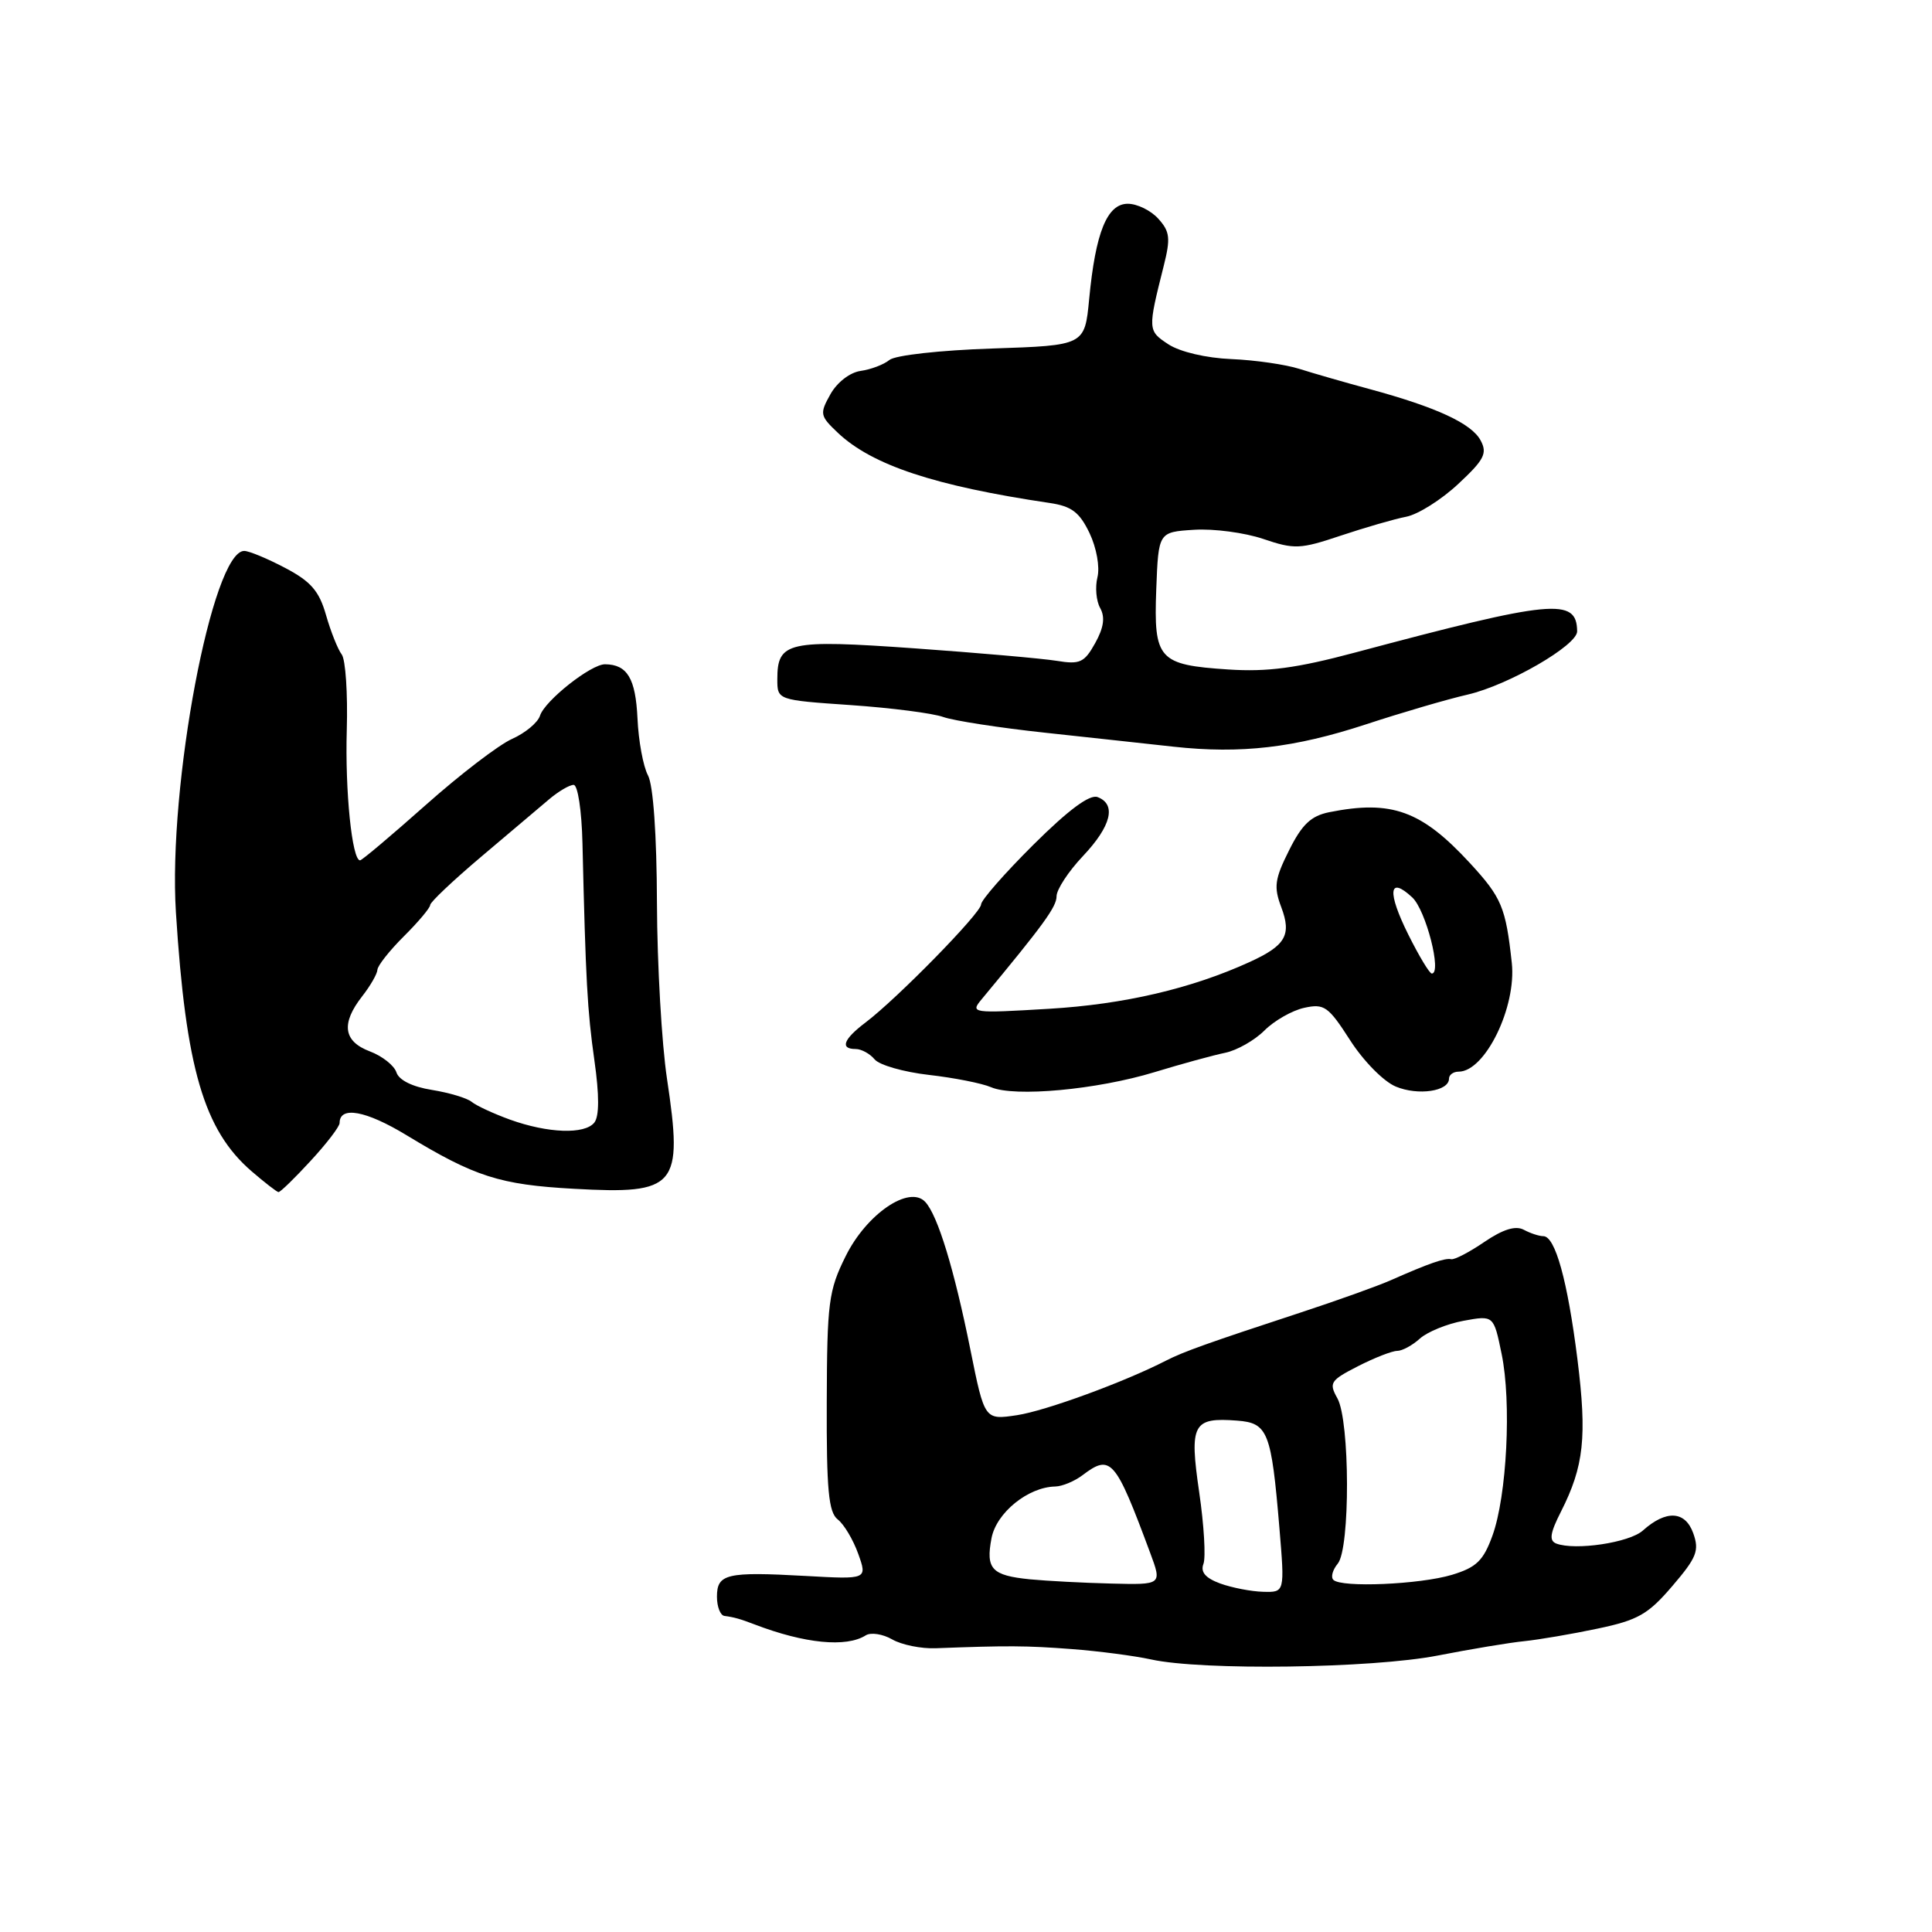 <?xml version="1.0" encoding="UTF-8" standalone="no"?>
<!DOCTYPE svg PUBLIC "-//W3C//DTD SVG 1.1//EN" "http://www.w3.org/Graphics/SVG/1.1/DTD/svg11.dtd" >
<svg xmlns="http://www.w3.org/2000/svg" xmlns:xlink="http://www.w3.org/1999/xlink" version="1.1" viewBox="0 0 256 256">
 <g >
 <path fill="currentColor"
d=" M 190.50 219.37 C 194.90 218.51 200.07 217.65 202.00 217.46 C 203.93 217.26 208.29 216.52 211.69 215.80 C 217.04 214.68 218.39 213.91 221.60 210.15 C 224.83 206.38 225.19 205.46 224.36 203.15 C 223.29 200.18 220.76 200.05 217.68 202.81 C 215.89 204.41 208.74 205.48 206.22 204.53 C 205.24 204.15 205.38 203.16 206.85 200.27 C 209.88 194.28 210.30 190.39 209.02 180.12 C 207.71 169.70 206.08 163.80 204.50 163.80 C 203.95 163.80 202.78 163.42 201.91 162.95 C 200.82 162.37 199.17 162.88 196.69 164.56 C 194.70 165.92 192.72 166.95 192.29 166.85 C 191.44 166.67 189.35 167.40 184.30 169.63 C 182.54 170.41 177.14 172.34 172.30 173.93 C 160.11 177.93 156.81 179.11 154.52 180.28 C 149.00 183.12 138.54 186.95 134.75 187.52 C 130.46 188.16 130.46 188.16 128.58 178.83 C 126.43 168.16 124.26 161.05 122.60 159.26 C 120.49 156.99 114.82 160.85 112.05 166.46 C 109.79 171.01 109.59 172.58 109.55 185.79 C 109.51 197.41 109.79 200.38 111.00 201.33 C 111.83 201.97 113.05 204.02 113.72 205.89 C 114.93 209.28 114.93 209.28 106.72 208.82 C 96.28 208.24 95.00 208.54 95.00 211.57 C 95.00 212.91 95.45 214.06 96.00 214.12 C 97.25 214.28 98.10 214.52 100.00 215.25 C 106.61 217.78 112.14 218.33 114.72 216.69 C 115.39 216.27 116.97 216.51 118.22 217.23 C 119.47 217.95 122.08 218.48 124.00 218.40 C 133.49 218.04 135.98 218.05 142.00 218.51 C 145.57 218.78 150.30 219.40 152.50 219.88 C 159.25 221.38 181.77 221.07 190.50 219.37 Z  M 41.15 153.83 C 43.27 151.54 45.00 149.28 45.00 148.80 C 45.00 146.52 48.48 147.15 53.85 150.41 C 62.92 155.92 66.22 156.98 76.04 157.52 C 89.69 158.28 90.53 157.27 88.38 142.94 C 87.68 138.30 87.08 127.83 87.05 119.68 C 87.02 110.60 86.56 104.04 85.86 102.74 C 85.23 101.56 84.60 98.16 84.47 95.18 C 84.22 89.90 83.12 88.05 80.18 88.02 C 78.32 87.99 72.18 92.85 71.55 94.84 C 71.26 95.75 69.60 97.13 67.85 97.91 C 66.11 98.68 60.96 102.62 56.42 106.66 C 51.88 110.69 47.96 114.00 47.71 114.00 C 46.65 114.00 45.71 104.85 45.95 96.72 C 46.09 91.90 45.79 87.40 45.28 86.72 C 44.77 86.05 43.83 83.70 43.20 81.50 C 42.29 78.31 41.19 77.04 37.78 75.25 C 35.43 74.01 32.99 73.00 32.36 73.00 C 28.13 73.01 22.25 104.15 23.31 120.90 C 24.62 141.56 27.01 149.75 33.35 155.21 C 35.08 156.70 36.68 157.94 36.90 157.96 C 37.13 157.98 39.04 156.13 41.15 153.83 Z  M 153.00 142.06 C 156.57 140.97 160.78 139.82 162.34 139.50 C 163.90 139.18 166.24 137.85 167.54 136.55 C 168.85 135.24 171.22 133.89 172.82 133.54 C 175.47 132.96 176.01 133.34 178.90 137.84 C 180.67 140.60 183.35 143.32 184.96 143.98 C 187.92 145.21 192.00 144.60 192.00 142.93 C 192.00 142.42 192.57 142.00 193.28 142.00 C 196.78 142.00 200.96 133.44 200.32 127.58 C 199.52 120.22 198.98 118.93 194.77 114.36 C 188.35 107.40 184.39 105.97 176.13 107.62 C 173.71 108.11 172.52 109.24 170.81 112.67 C 168.90 116.48 168.76 117.53 169.78 120.22 C 171.16 123.89 170.35 125.29 165.61 127.46 C 157.89 130.99 148.94 133.08 139.01 133.67 C 128.77 134.28 128.54 134.25 130.08 132.40 C 138.28 122.52 140.00 120.16 140.00 118.76 C 140.00 117.87 141.57 115.47 143.50 113.43 C 147.25 109.46 147.96 106.58 145.44 105.62 C 144.40 105.22 141.60 107.29 136.94 111.92 C 133.12 115.72 130.00 119.28 130.00 119.84 C 130.00 120.96 118.86 132.34 114.67 135.50 C 111.75 137.71 111.27 139.00 113.38 139.00 C 114.14 139.00 115.27 139.62 115.89 140.37 C 116.52 141.13 119.76 142.05 123.08 142.43 C 126.41 142.81 130.12 143.54 131.32 144.06 C 134.42 145.40 145.37 144.39 153.00 142.06 Z  M 181.00 95.98 C 185.68 94.44 191.75 92.66 194.50 92.03 C 199.91 90.77 209.01 85.50 208.98 83.65 C 208.92 79.16 205.79 79.46 179.50 86.48 C 171.82 88.53 167.94 89.05 162.76 88.71 C 153.50 88.10 152.86 87.39 153.21 78.09 C 153.50 70.50 153.50 70.50 158.21 70.20 C 160.80 70.03 164.93 70.58 167.38 71.41 C 171.51 72.81 172.28 72.78 177.67 70.97 C 180.88 69.90 184.77 68.77 186.33 68.47 C 187.89 68.17 190.98 66.22 193.21 64.14 C 196.67 60.92 197.11 60.07 196.19 58.36 C 194.99 56.11 190.34 53.96 181.50 51.56 C 178.20 50.67 174.01 49.46 172.18 48.88 C 170.36 48.30 166.30 47.71 163.16 47.58 C 159.82 47.44 156.37 46.63 154.83 45.63 C 152.07 43.82 152.07 43.71 154.20 35.23 C 155.12 31.56 155.02 30.68 153.48 28.98 C 152.50 27.89 150.68 27.00 149.44 27.00 C 146.70 27.00 145.16 30.78 144.32 39.63 C 143.73 45.77 143.73 45.77 131.47 46.18 C 124.57 46.41 118.61 47.07 117.85 47.70 C 117.11 48.31 115.39 48.96 114.03 49.15 C 112.62 49.35 110.92 50.66 110.04 52.23 C 108.59 54.82 108.64 55.09 111.00 57.33 C 115.55 61.64 123.86 64.39 139.11 66.65 C 142.00 67.08 143.04 67.87 144.37 70.64 C 145.30 72.60 145.75 75.13 145.42 76.48 C 145.09 77.78 145.25 79.63 145.78 80.57 C 146.45 81.78 146.26 83.16 145.12 85.21 C 143.68 87.80 143.10 88.07 140.00 87.56 C 138.07 87.25 129.62 86.51 121.21 85.91 C 104.38 84.72 103.00 85.03 103.00 90.00 C 103.00 92.76 103.00 92.76 112.75 93.43 C 118.11 93.80 123.62 94.51 125.00 95.01 C 126.38 95.50 132.45 96.44 138.50 97.09 C 144.55 97.75 152.20 98.57 155.50 98.94 C 164.43 99.92 171.52 99.09 181.00 95.98 Z  M 161.68 209.82 C 159.73 209.10 159.05 208.31 159.46 207.23 C 159.79 206.38 159.54 202.10 158.90 197.73 C 157.58 188.68 158.05 187.79 163.93 188.24 C 168.01 188.55 168.46 189.70 169.53 202.48 C 170.24 211.00 170.24 211.00 167.37 210.92 C 165.79 210.88 163.23 210.38 161.68 209.82 Z  M 136.50 209.27 C 131.40 208.76 130.60 207.91 131.38 203.82 C 132.02 200.45 136.22 197.04 139.83 196.97 C 140.75 196.95 142.37 196.28 143.44 195.47 C 147.19 192.63 147.78 193.31 152.40 205.75 C 153.98 210.00 153.98 210.00 147.24 209.83 C 143.53 209.74 138.70 209.48 136.50 209.27 Z  M 176.68 209.34 C 176.31 208.98 176.58 208.01 177.26 207.19 C 178.92 205.19 178.88 188.26 177.21 185.28 C 176.06 183.23 176.27 182.91 179.94 181.03 C 182.13 179.91 184.47 179.00 185.13 179.00 C 185.80 179.00 187.15 178.27 188.14 177.37 C 189.13 176.48 191.74 175.41 193.93 175.01 C 197.92 174.28 197.92 174.28 198.97 179.39 C 200.30 185.79 199.67 198.23 197.75 203.50 C 196.55 206.80 195.63 207.69 192.40 208.67 C 188.15 209.95 177.73 210.40 176.68 209.34 Z  M 67.56 148.35 C 65.39 147.56 63.12 146.51 62.51 146.01 C 61.90 145.50 59.52 144.79 57.23 144.42 C 54.64 144.01 52.86 143.12 52.53 142.10 C 52.24 141.19 50.65 139.93 49.00 139.31 C 45.49 137.98 45.16 135.63 48.00 132.00 C 49.08 130.62 49.98 129.05 50.01 128.50 C 50.04 127.95 51.62 125.95 53.53 124.05 C 55.44 122.15 57.00 120.29 57.00 119.92 C 57.00 119.54 60.04 116.67 63.75 113.53 C 67.46 110.39 71.52 106.96 72.76 105.91 C 74.00 104.86 75.46 104.00 76.01 104.00 C 76.56 104.00 77.08 107.41 77.18 111.75 C 77.61 129.96 77.82 133.86 78.76 140.50 C 79.42 145.14 79.41 147.92 78.75 148.75 C 77.48 150.34 72.61 150.17 67.56 148.35 Z  M 186.62 123.86 C 183.78 118.17 184.01 116.00 187.13 118.91 C 188.94 120.59 191.09 129.00 189.72 129.00 C 189.42 129.00 188.03 126.69 186.62 123.86 Z "/>
</g>
</svg>